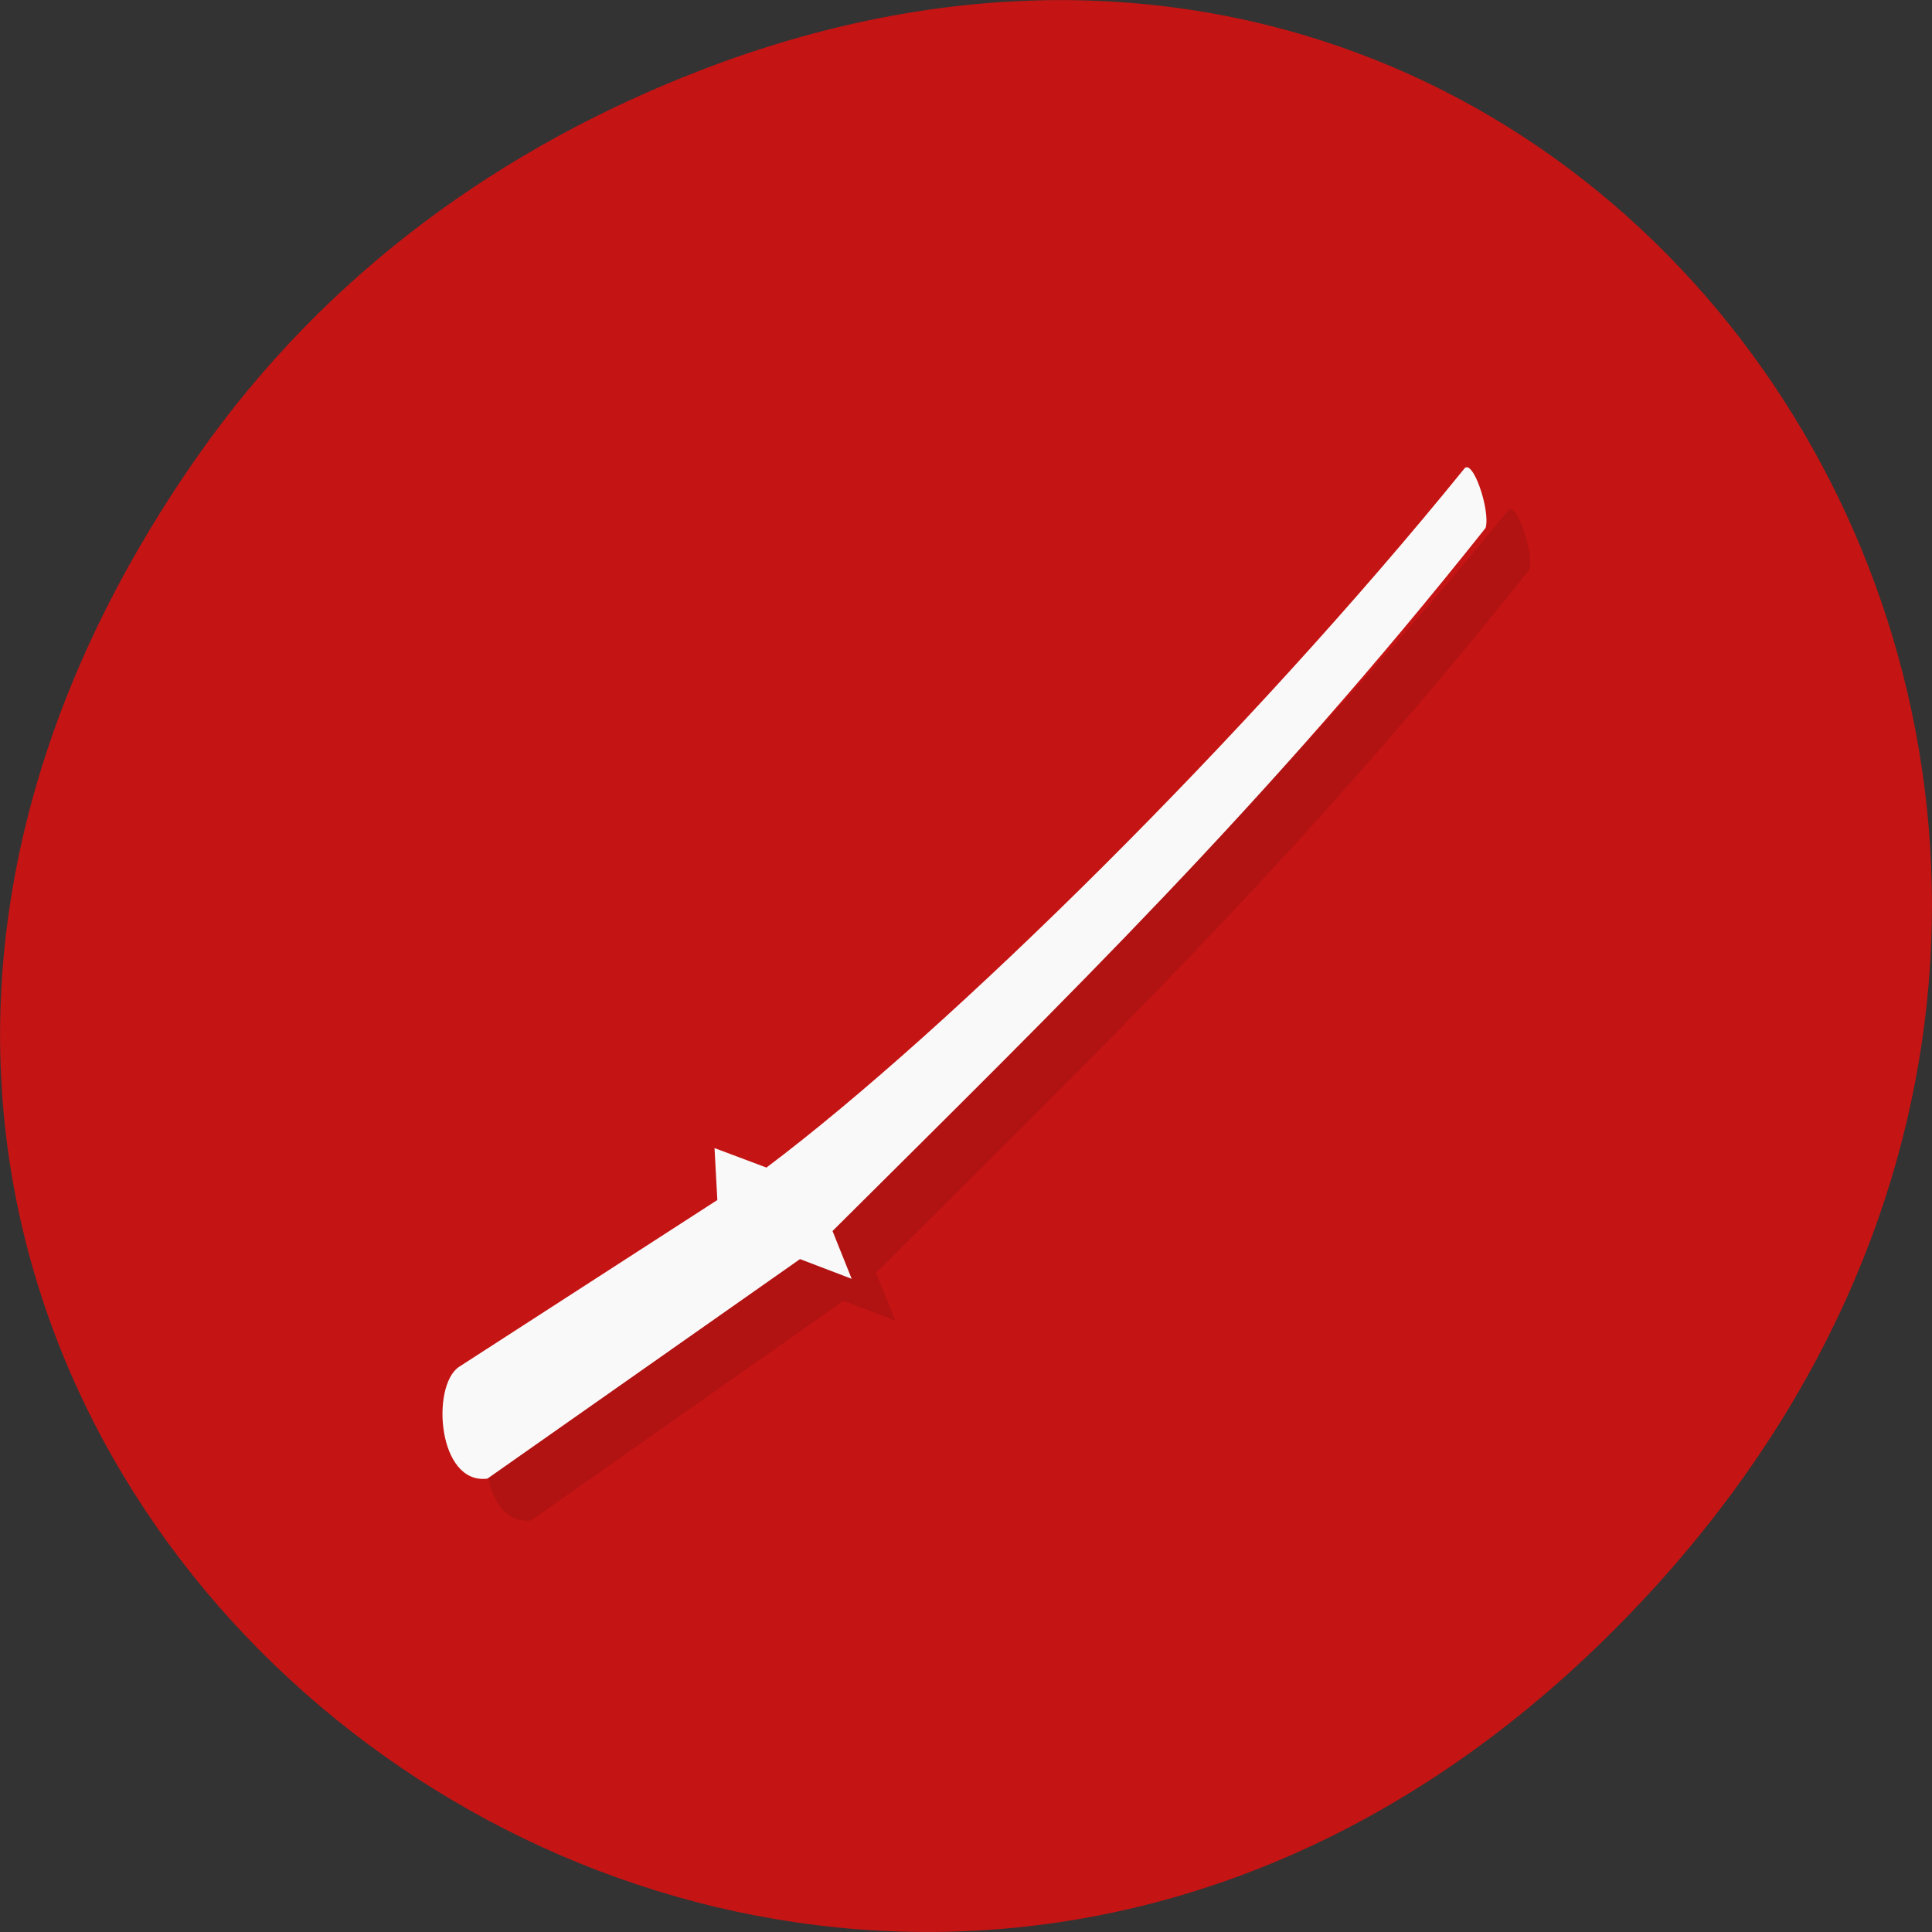 <svg xmlns="http://www.w3.org/2000/svg" viewBox="0 0 24 24"><rect x="0" y="0" width="24" height="24" fill="#333333" stroke="none"/><defs><clipPath id="0"><path d="m 6 6 h 14 v 13 h -14"/></clipPath><clipPath id="1"><path d="m 24.41 12.09 c 0 6.652 -5.566 12.04 -12.426 12.04 c -6.859 0 -12.43 -5.391 -12.43 -12.04 c 0 -6.652 5.57 -12.04 12.43 -12.04 c 6.859 0 12.426 5.391 12.426 12.04"/></clipPath><clipPath id="2"><path d="m 5 5 h 14 v 14 h -14"/></clipPath></defs><path d="m 2.473 5.641 c -8.629 12.273 7.309 24.711 17.473 14.711 c 9.578 -9.422 0.699 -24.06 -11.219 -19.488 c -2.488 0.957 -4.668 2.523 -6.254 4.777" fill="#c51414"/><g clip-path="url(#0)"><g clip-path="url(#1)"><path d="m 10.477 16.16 l -3.879 2.727 c -0.621 0.078 -0.707 -1.148 -0.359 -1.387 l 3.215 -2.074 l -0.039 -0.645 l 0.645 0.242 c 2.281 -1.715 5.992 -5.375 8.668 -8.676 c 0.102 -0.156 0.328 0.512 0.27 0.73 c -2.75 3.453 -5.148 5.781 -8.117 8.734 l 0.242 0.594" fill-opacity="0.102"/></g></g><g clip-path="url(#2)"><g clip-path="url(#1)"><path d="m 9.938 15.641 l -3.883 2.727 c -0.617 0.078 -0.703 -1.148 -0.355 -1.387 l 3.211 -2.074 l -0.035 -0.645 l 0.645 0.242 c 2.281 -1.715 5.988 -5.375 8.664 -8.676 c 0.105 -0.156 0.332 0.512 0.27 0.73 c -2.746 3.453 -5.145 5.781 -8.113 8.734 l 0.238 0.594" fill="#f9f9f9"/></g></g></svg>
